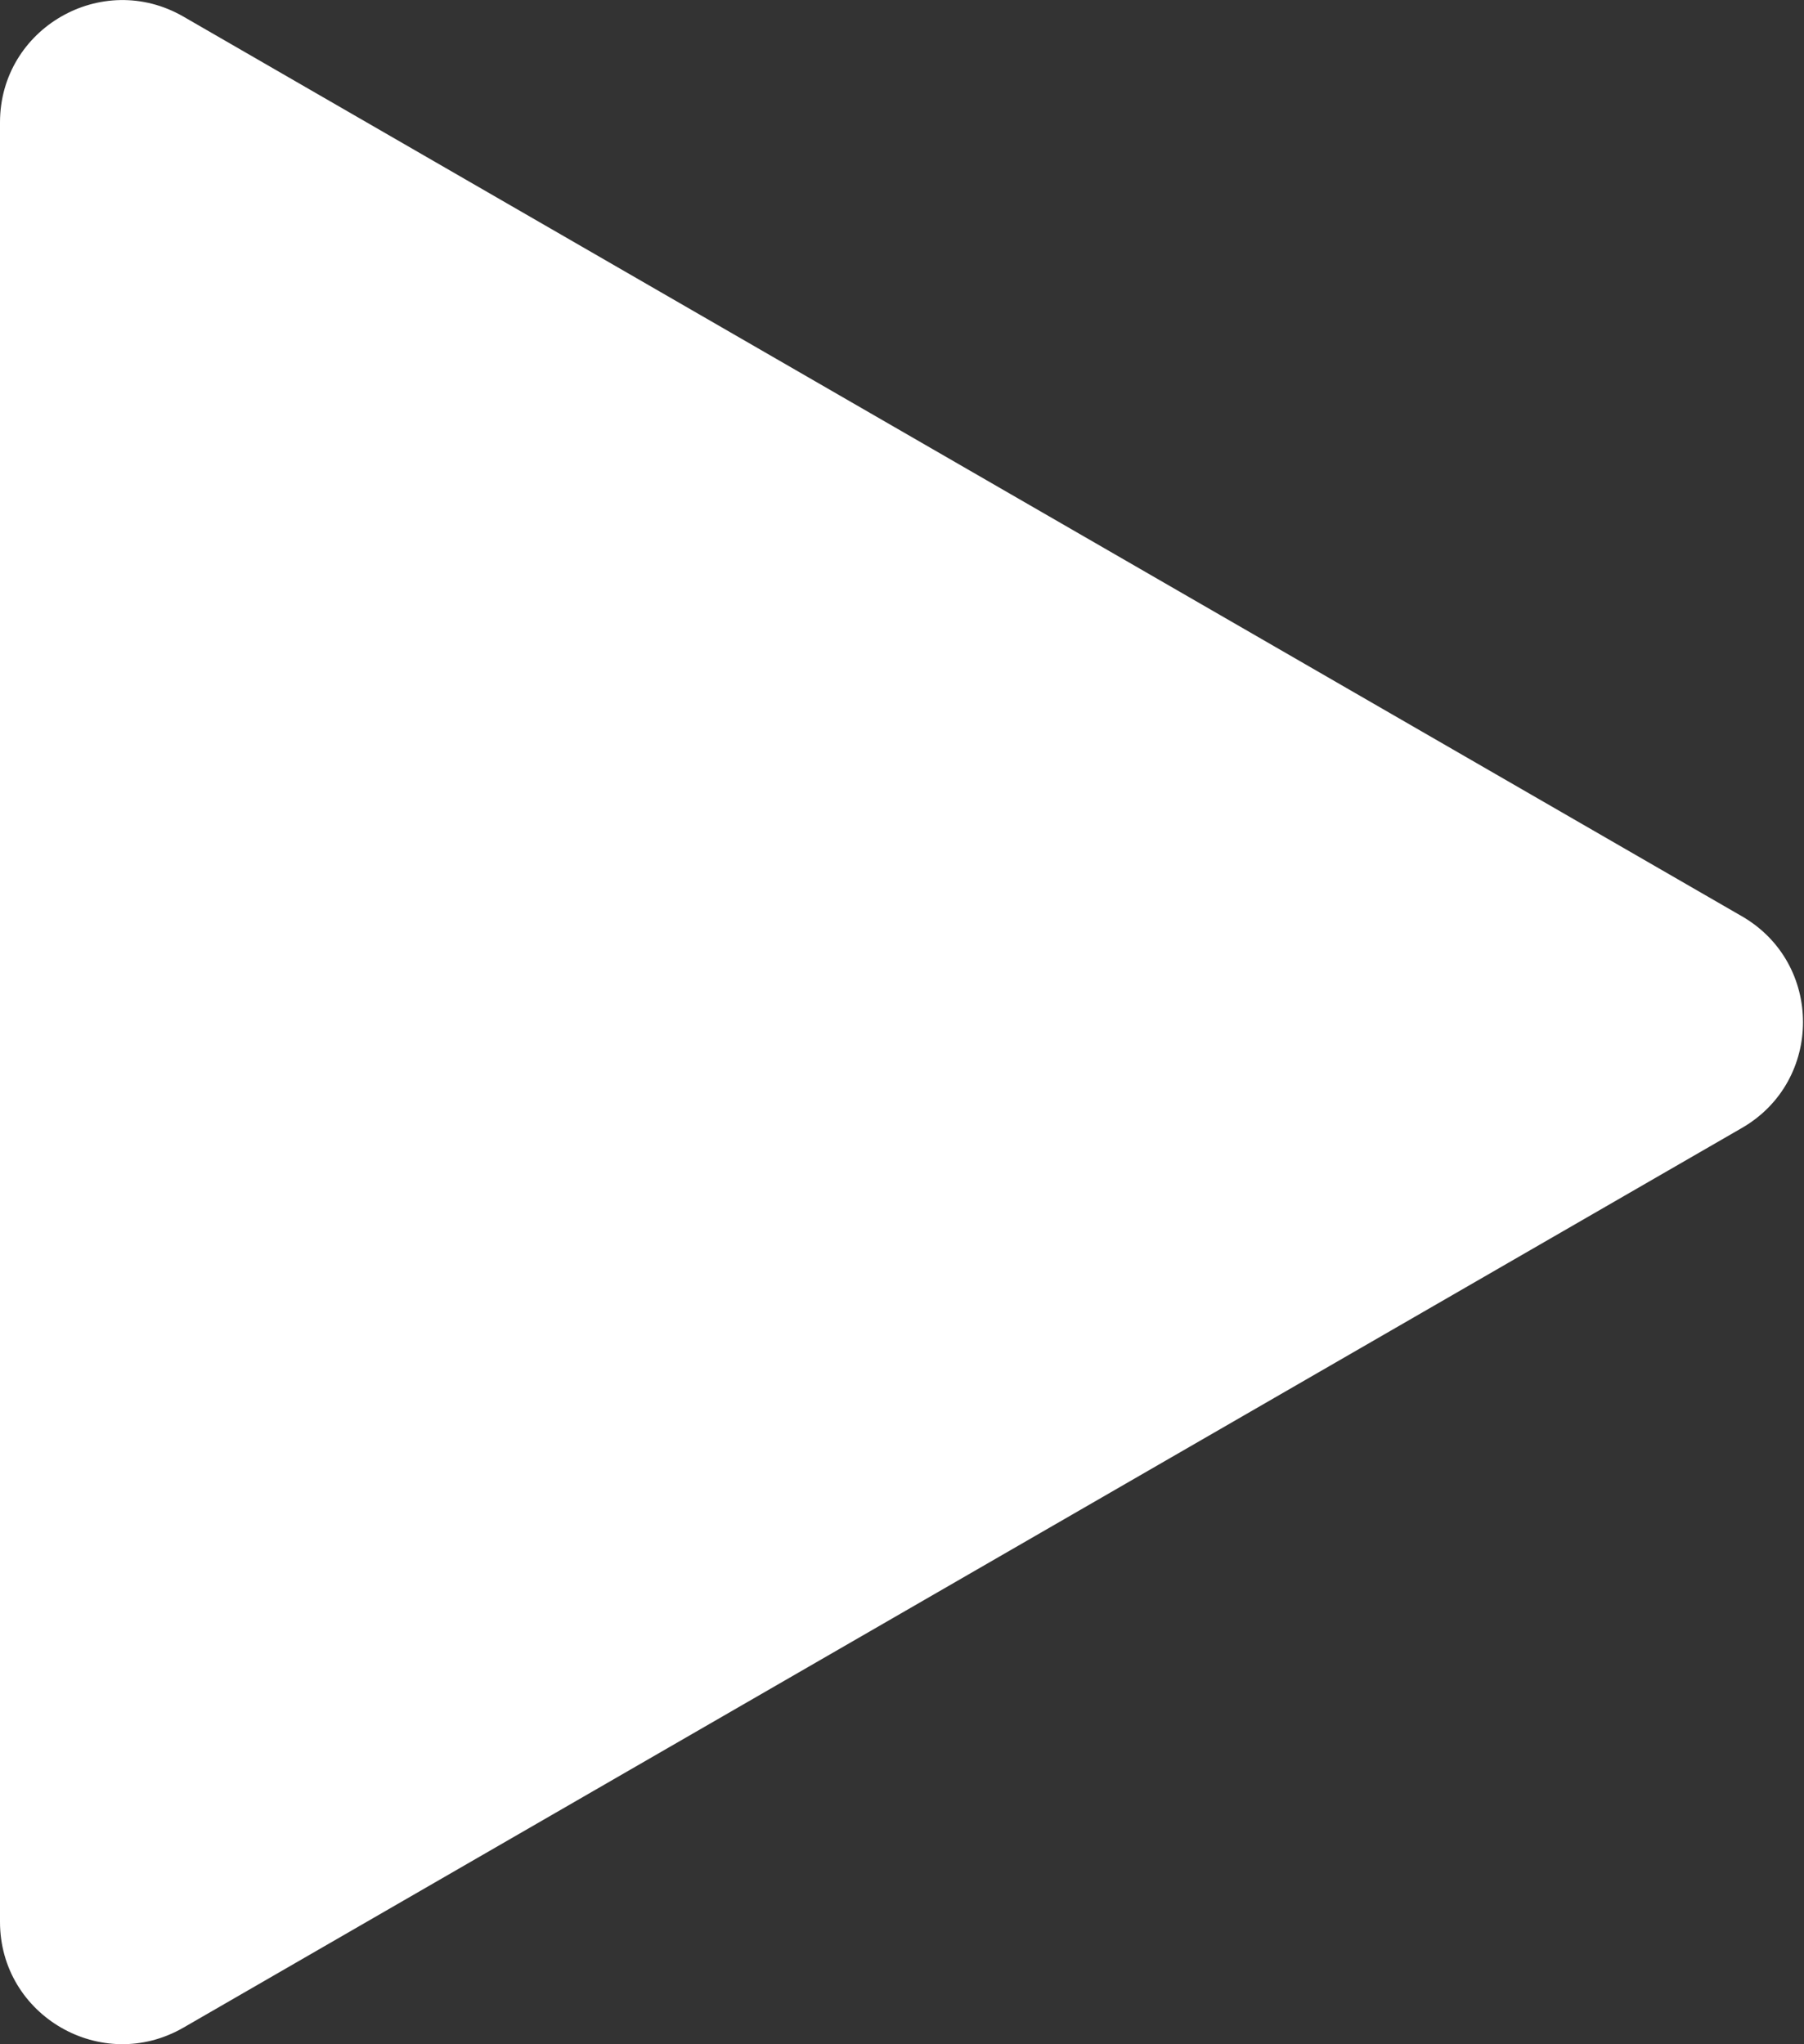 <svg width="15" height="17" viewBox="0 0 15 17" fill="none" xmlns="http://www.w3.org/2000/svg">
<rect x="0" y="0" width="15" height="17" fill="#333333" stroke="none"/>
<path d="M14.484 7.62C15.161 8.011 15.161 8.989 14.484 9.38L1.525 16.862C0.847 17.253 0 16.764 0 15.982L0 1.018C0 0.236 0.847 -0.253 1.525 0.138L14.484 7.62Z" fill="white"/>
</svg>
